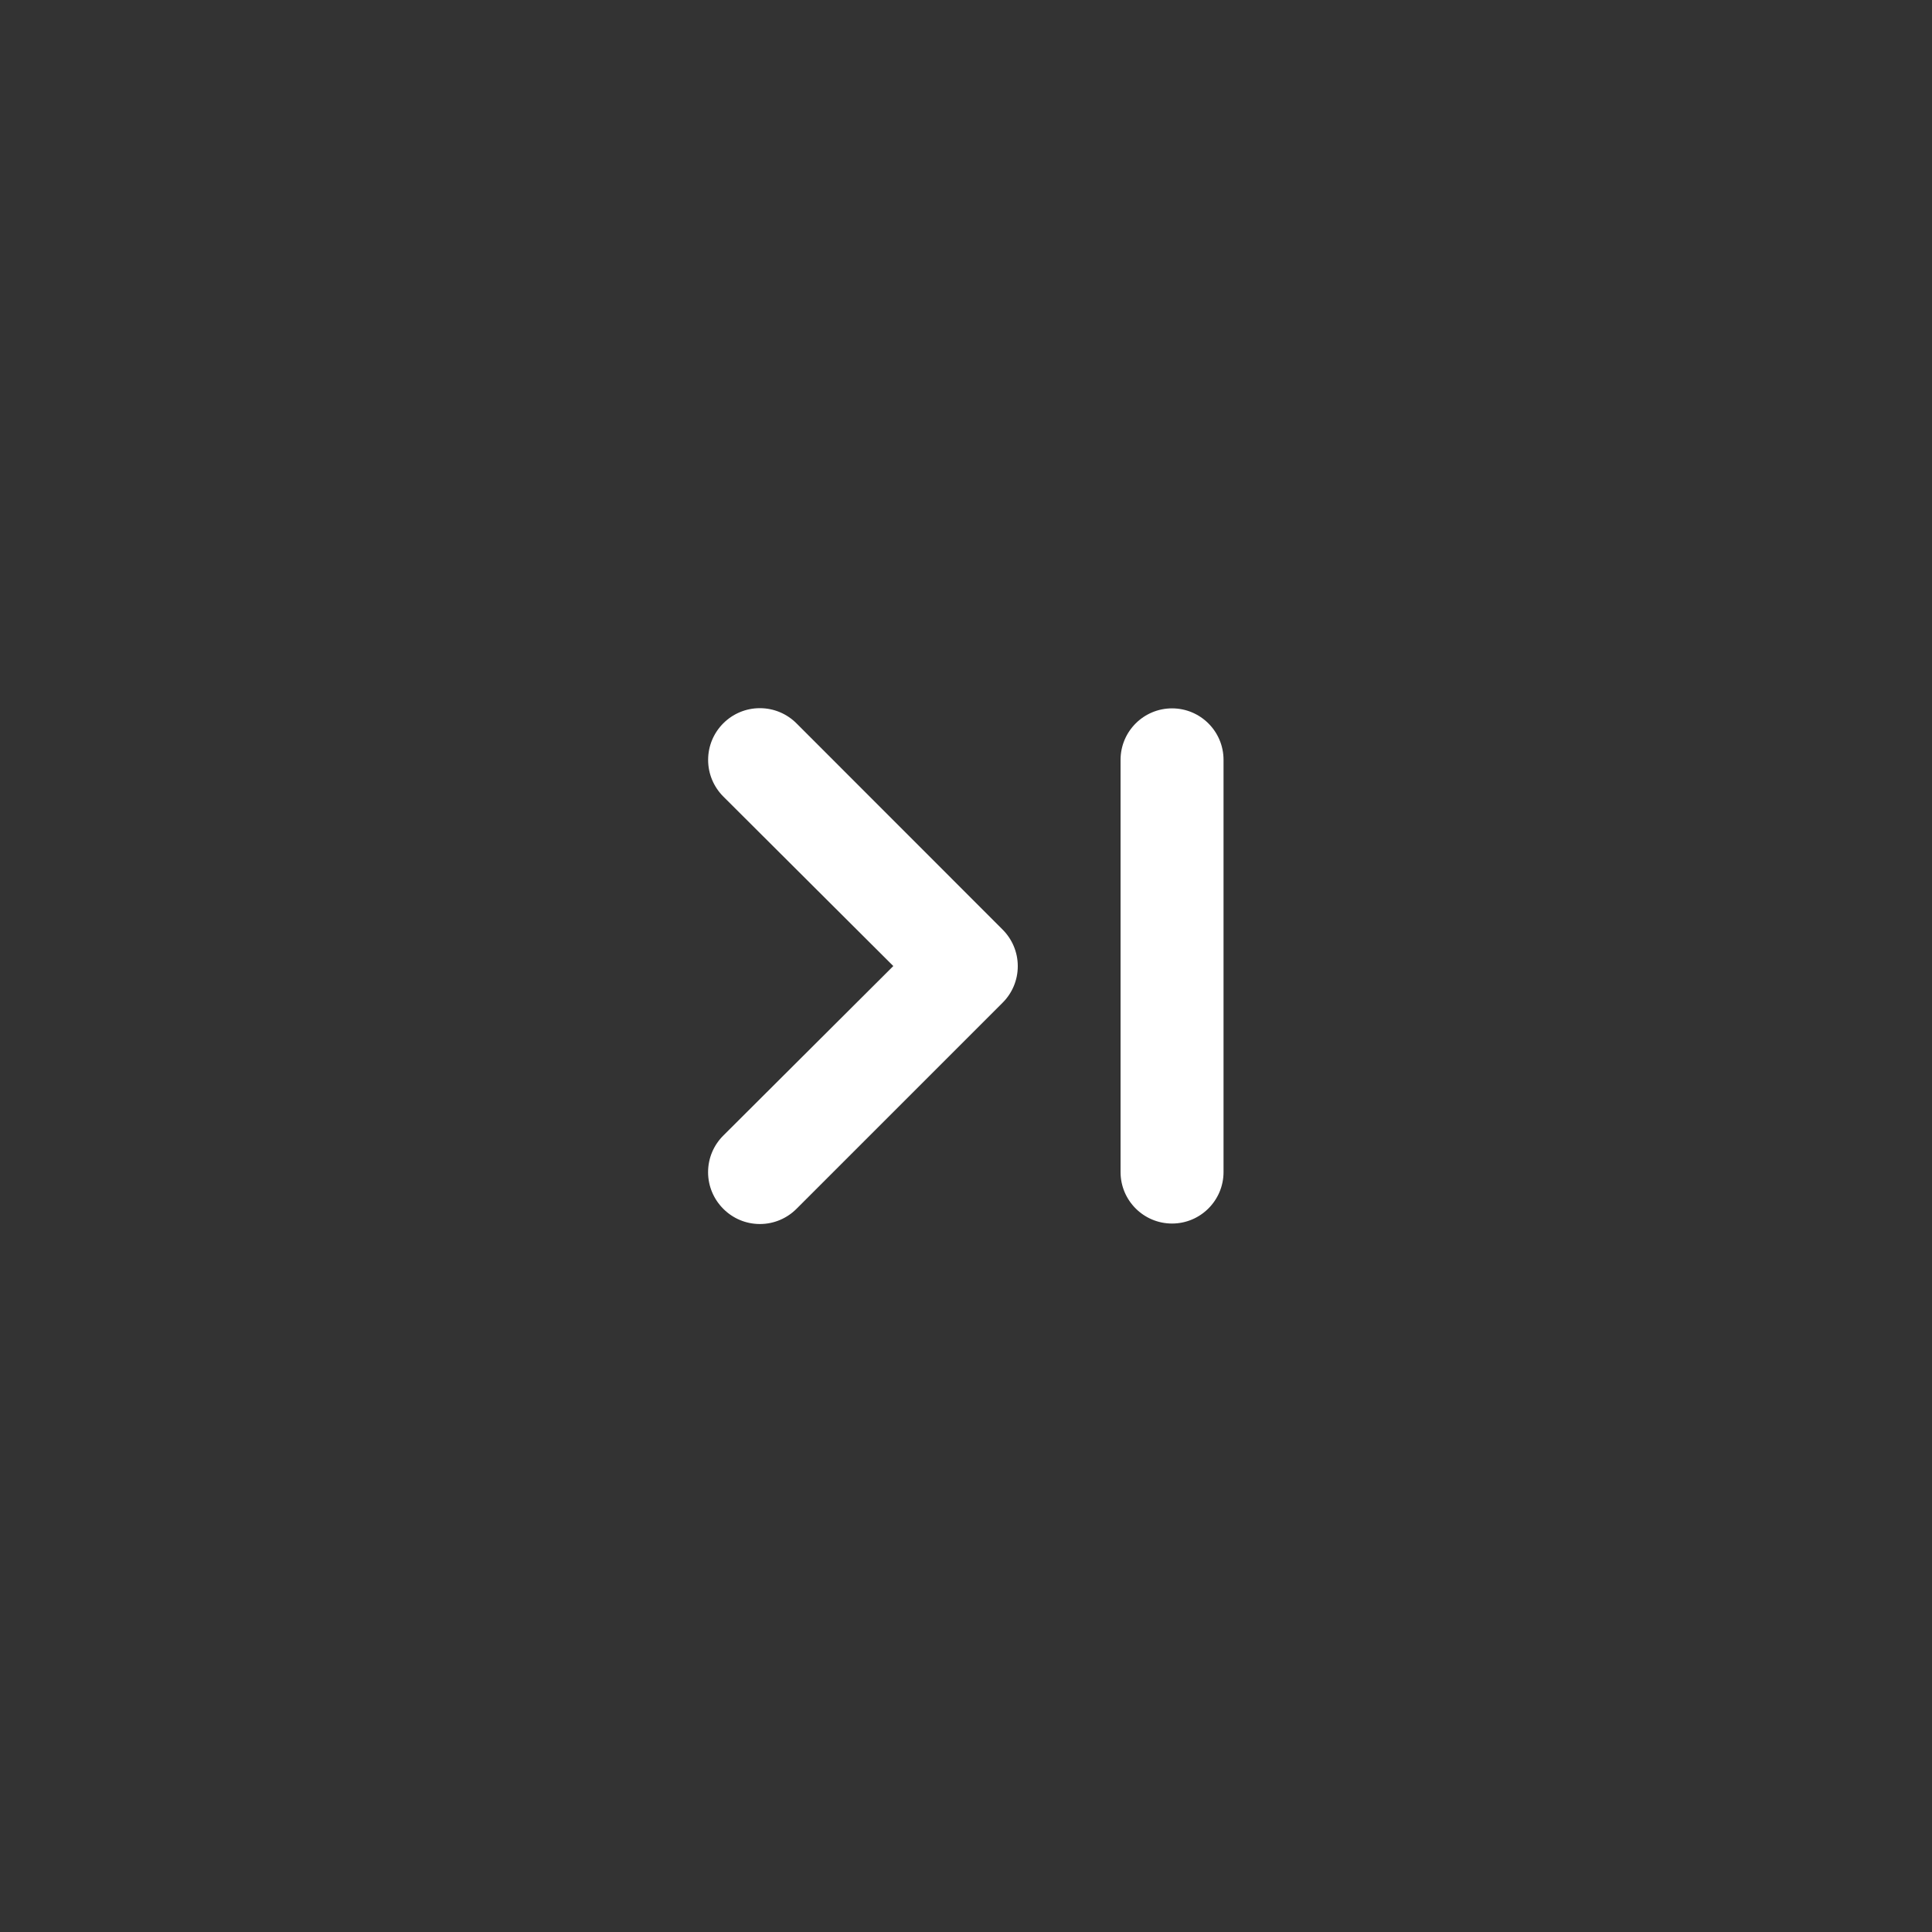 <!-- Generated by IcoMoon.io -->
<svg version="1.1" xmlns="http://www.w3.org/2000/svg" width="40" height="40" viewBox="0 0 40 40">
<rect x="0" y="0" width="40" height="40" fill="#333333" stroke="none"/>
<title>ul-step-forward</title>
<path fill="#fff" d="M16.49 14.976c-0.194-0.194-0.462-0.314-0.758-0.314-0.591 0-1.071 0.479-1.071 1.071 0 0.296 0.12 0.563 0.314 0.758v0l3.52 3.51-3.52 3.51c-0.195 0.194-0.315 0.462-0.315 0.758s0.121 0.564 0.315 0.758v0c0.194 0.195 0.462 0.315 0.758 0.315s0.564-0.121 0.758-0.315l4.266-4.266c0.195-0.194 0.315-0.462 0.315-0.758s-0.121-0.564-0.315-0.758v0zM24.266 14.666c-0.589 0-1.066 0.478-1.066 1.066v0 8.534c0 0.589 0.478 1.066 1.066 1.066s1.066-0.478 1.066-1.066v0-8.534c0-0.589-0.478-1.066-1.066-1.066v0z"></path>
</svg>

